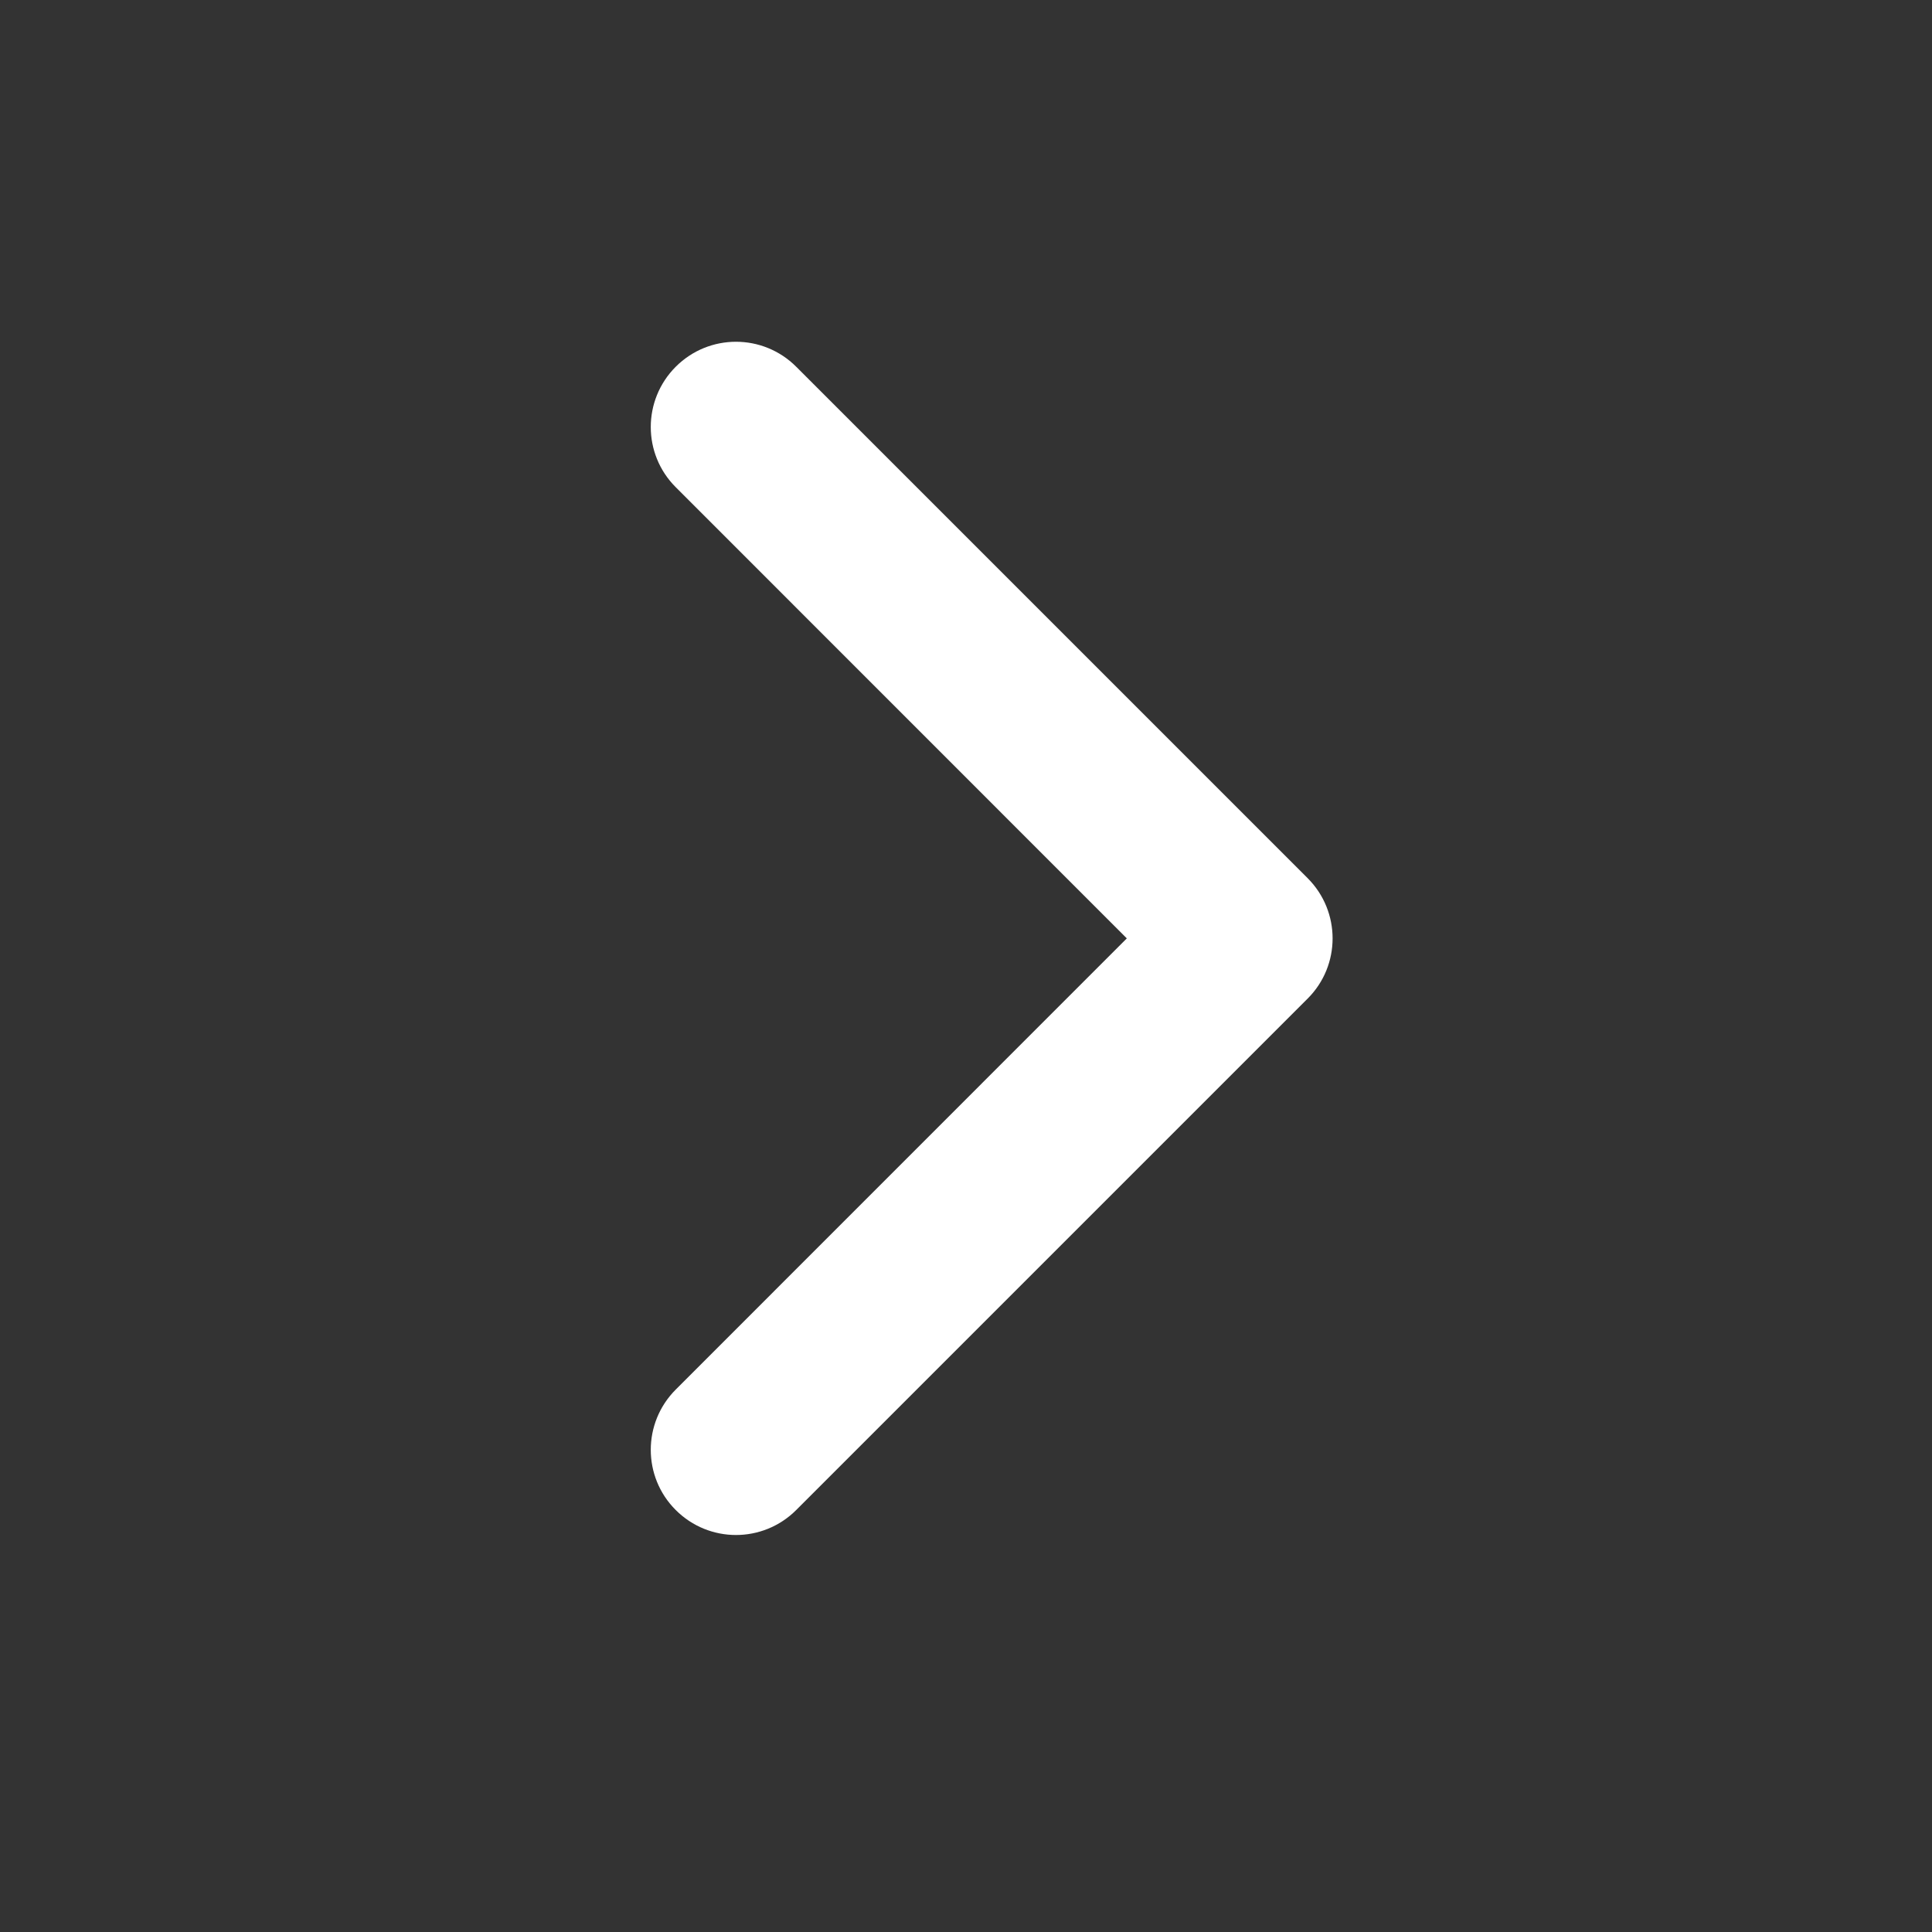 <svg width="17" height="17" viewBox="0 0 17 17" fill="none" xmlns="http://www.w3.org/2000/svg">
<rect x="0" y="0" width="17" height="17" fill="#333333" stroke="none"/>
<path fill-rule="evenodd" clip-rule="evenodd" d="M5.946 13.287C5.653 12.995 5.653 12.52 5.946 12.227L9.915 8.257L5.946 4.287C5.653 3.995 5.653 3.52 5.946 3.227C6.239 2.934 6.713 2.934 7.006 3.227L11.506 7.727C11.799 8.02 11.799 8.495 11.506 8.787L7.006 13.287C6.713 13.58 6.239 13.58 5.946 13.287Z" fill="white"/>
</svg>
